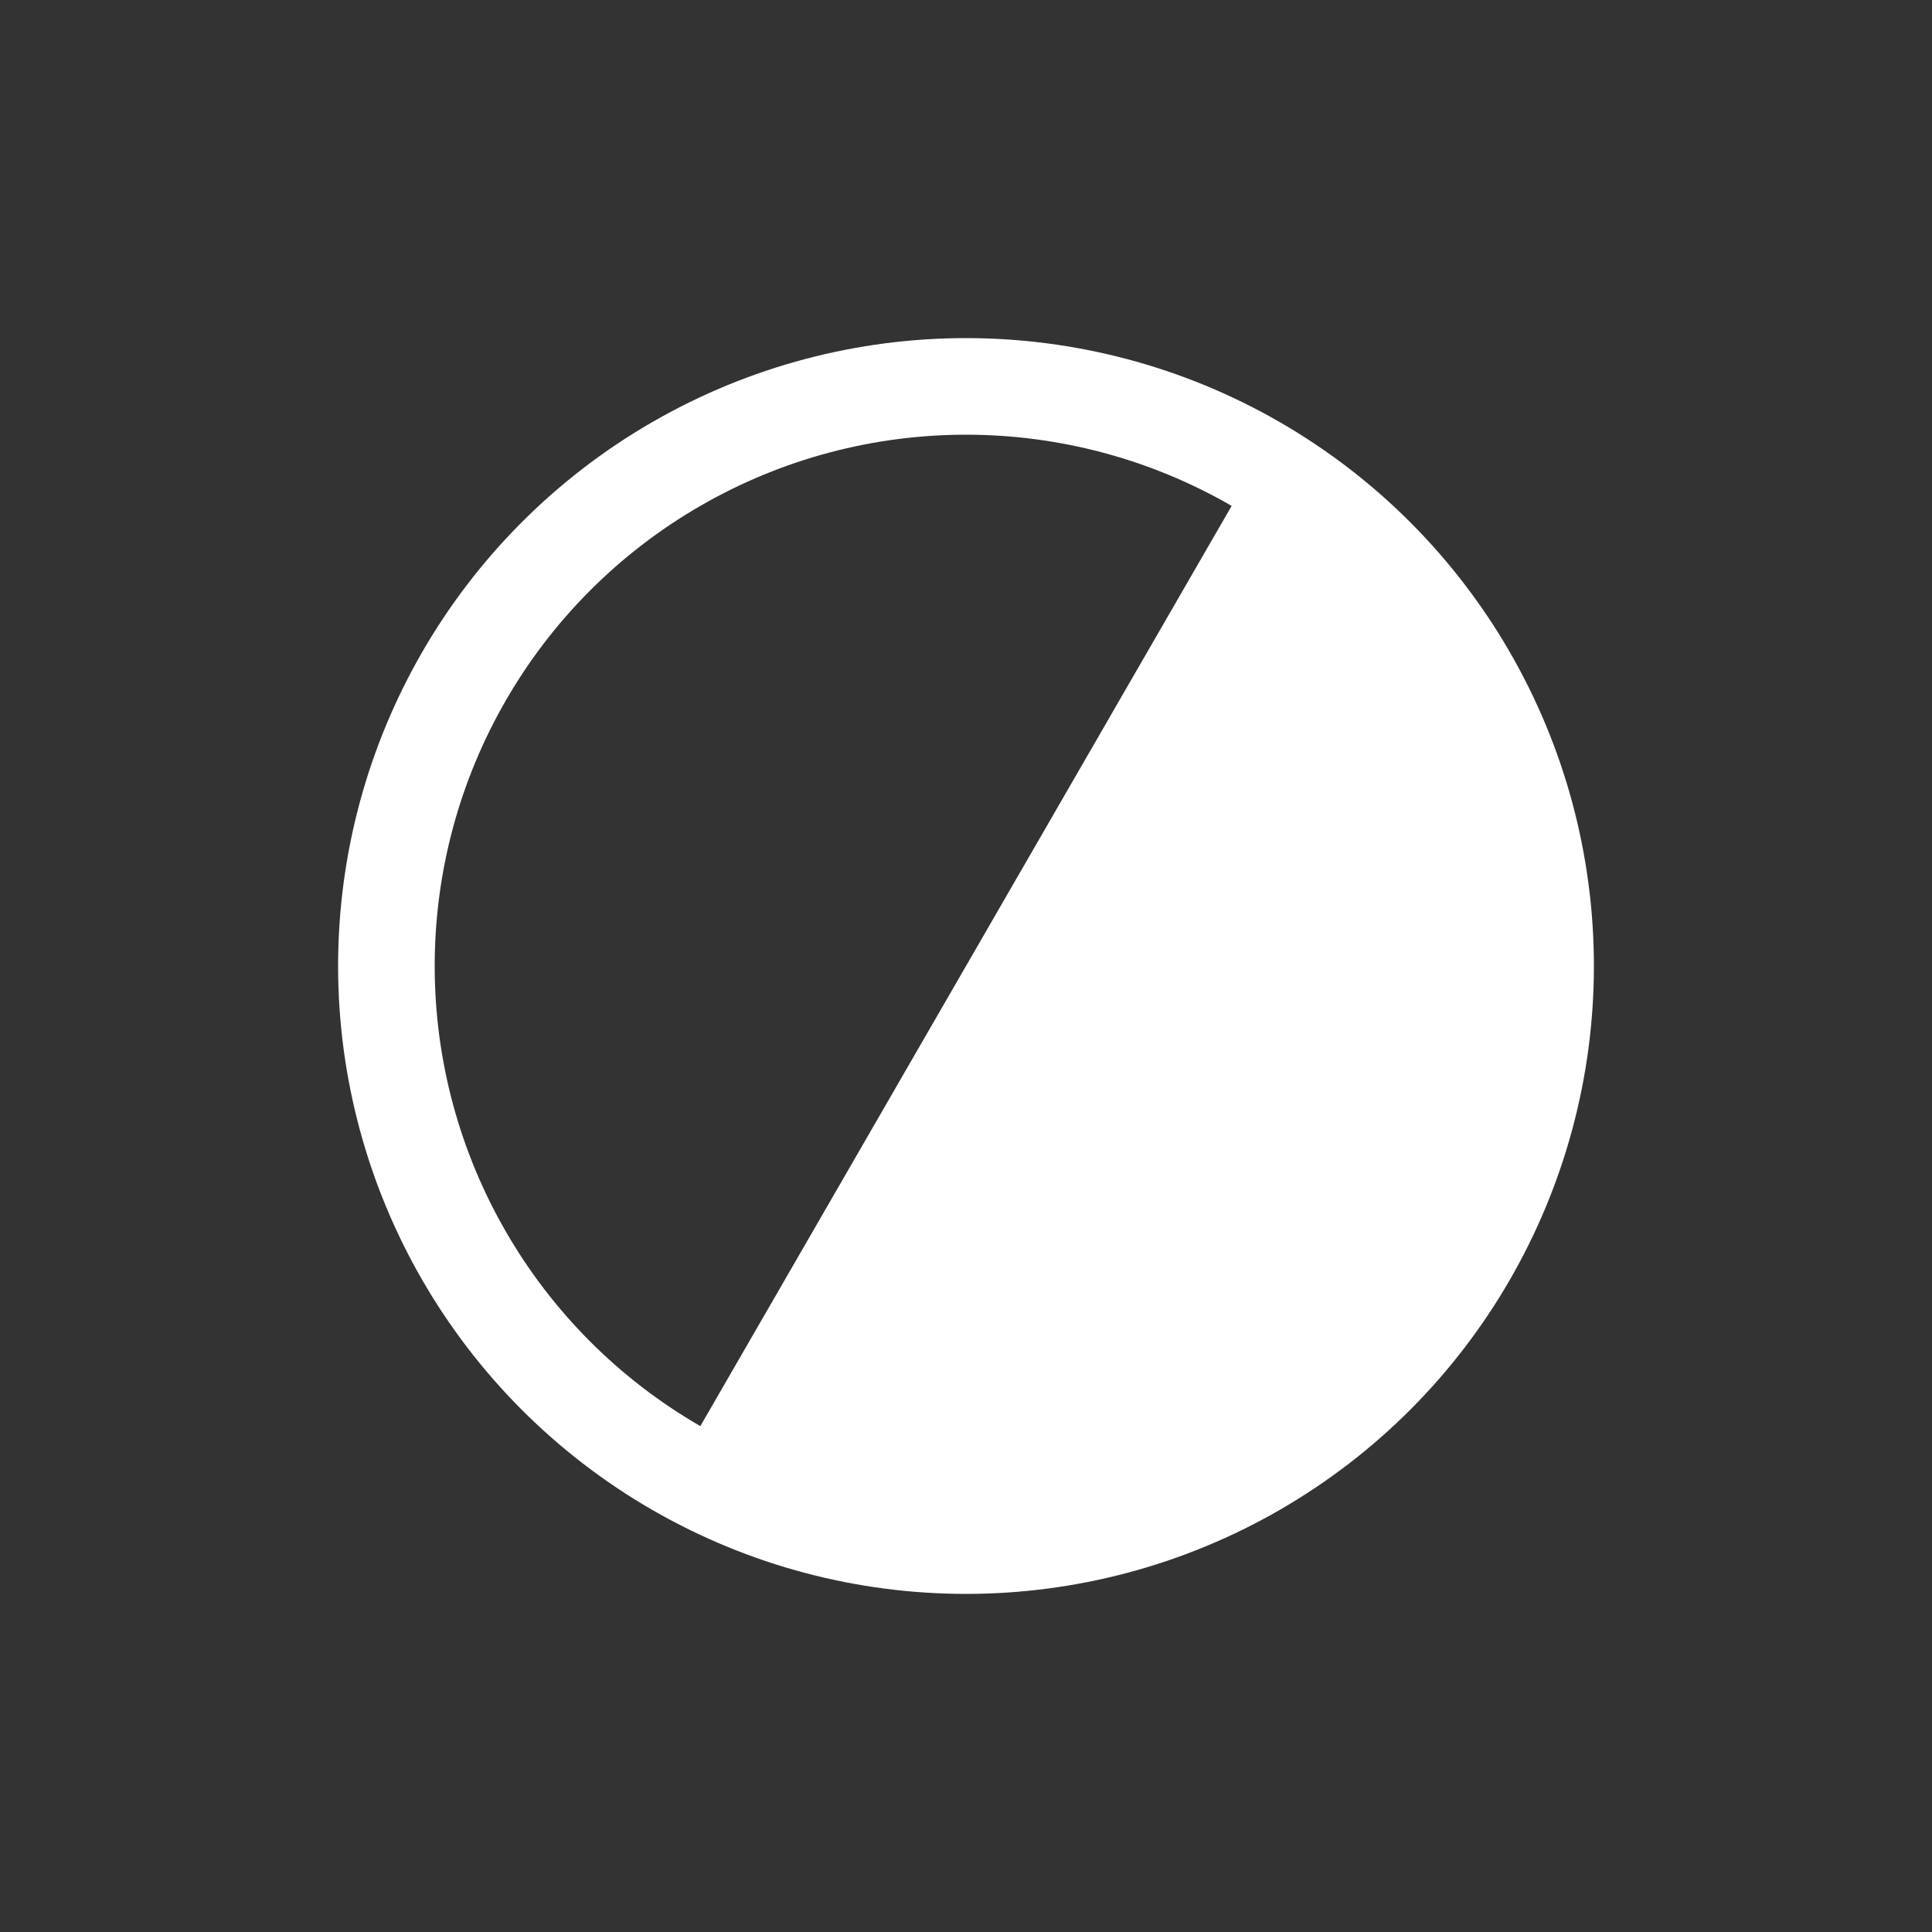 <svg width="40" height="40" xmlns="http://www.w3.org/2000/svg">
  <rect width="100%" height="100%" fill="#333333" stroke="none"/>
  <!-- Define a clip path for half of the circle -->
  <clipPath id="half-circle-clip">
    <rect x="0" y="0" width="40" height="20" />
  </clipPath>

  <!-- Draw a full circle and apply the clip path -->
  <g transform="rotate(120, 20, 20)">
    <circle cx="20" cy="20" r="12" fill="white" clip-path="url(#half-circle-clip)" />
  </g>

  <circle cx="20" cy="20" r="12" stroke="white" stroke-width="2" fill="none" />

</svg>
